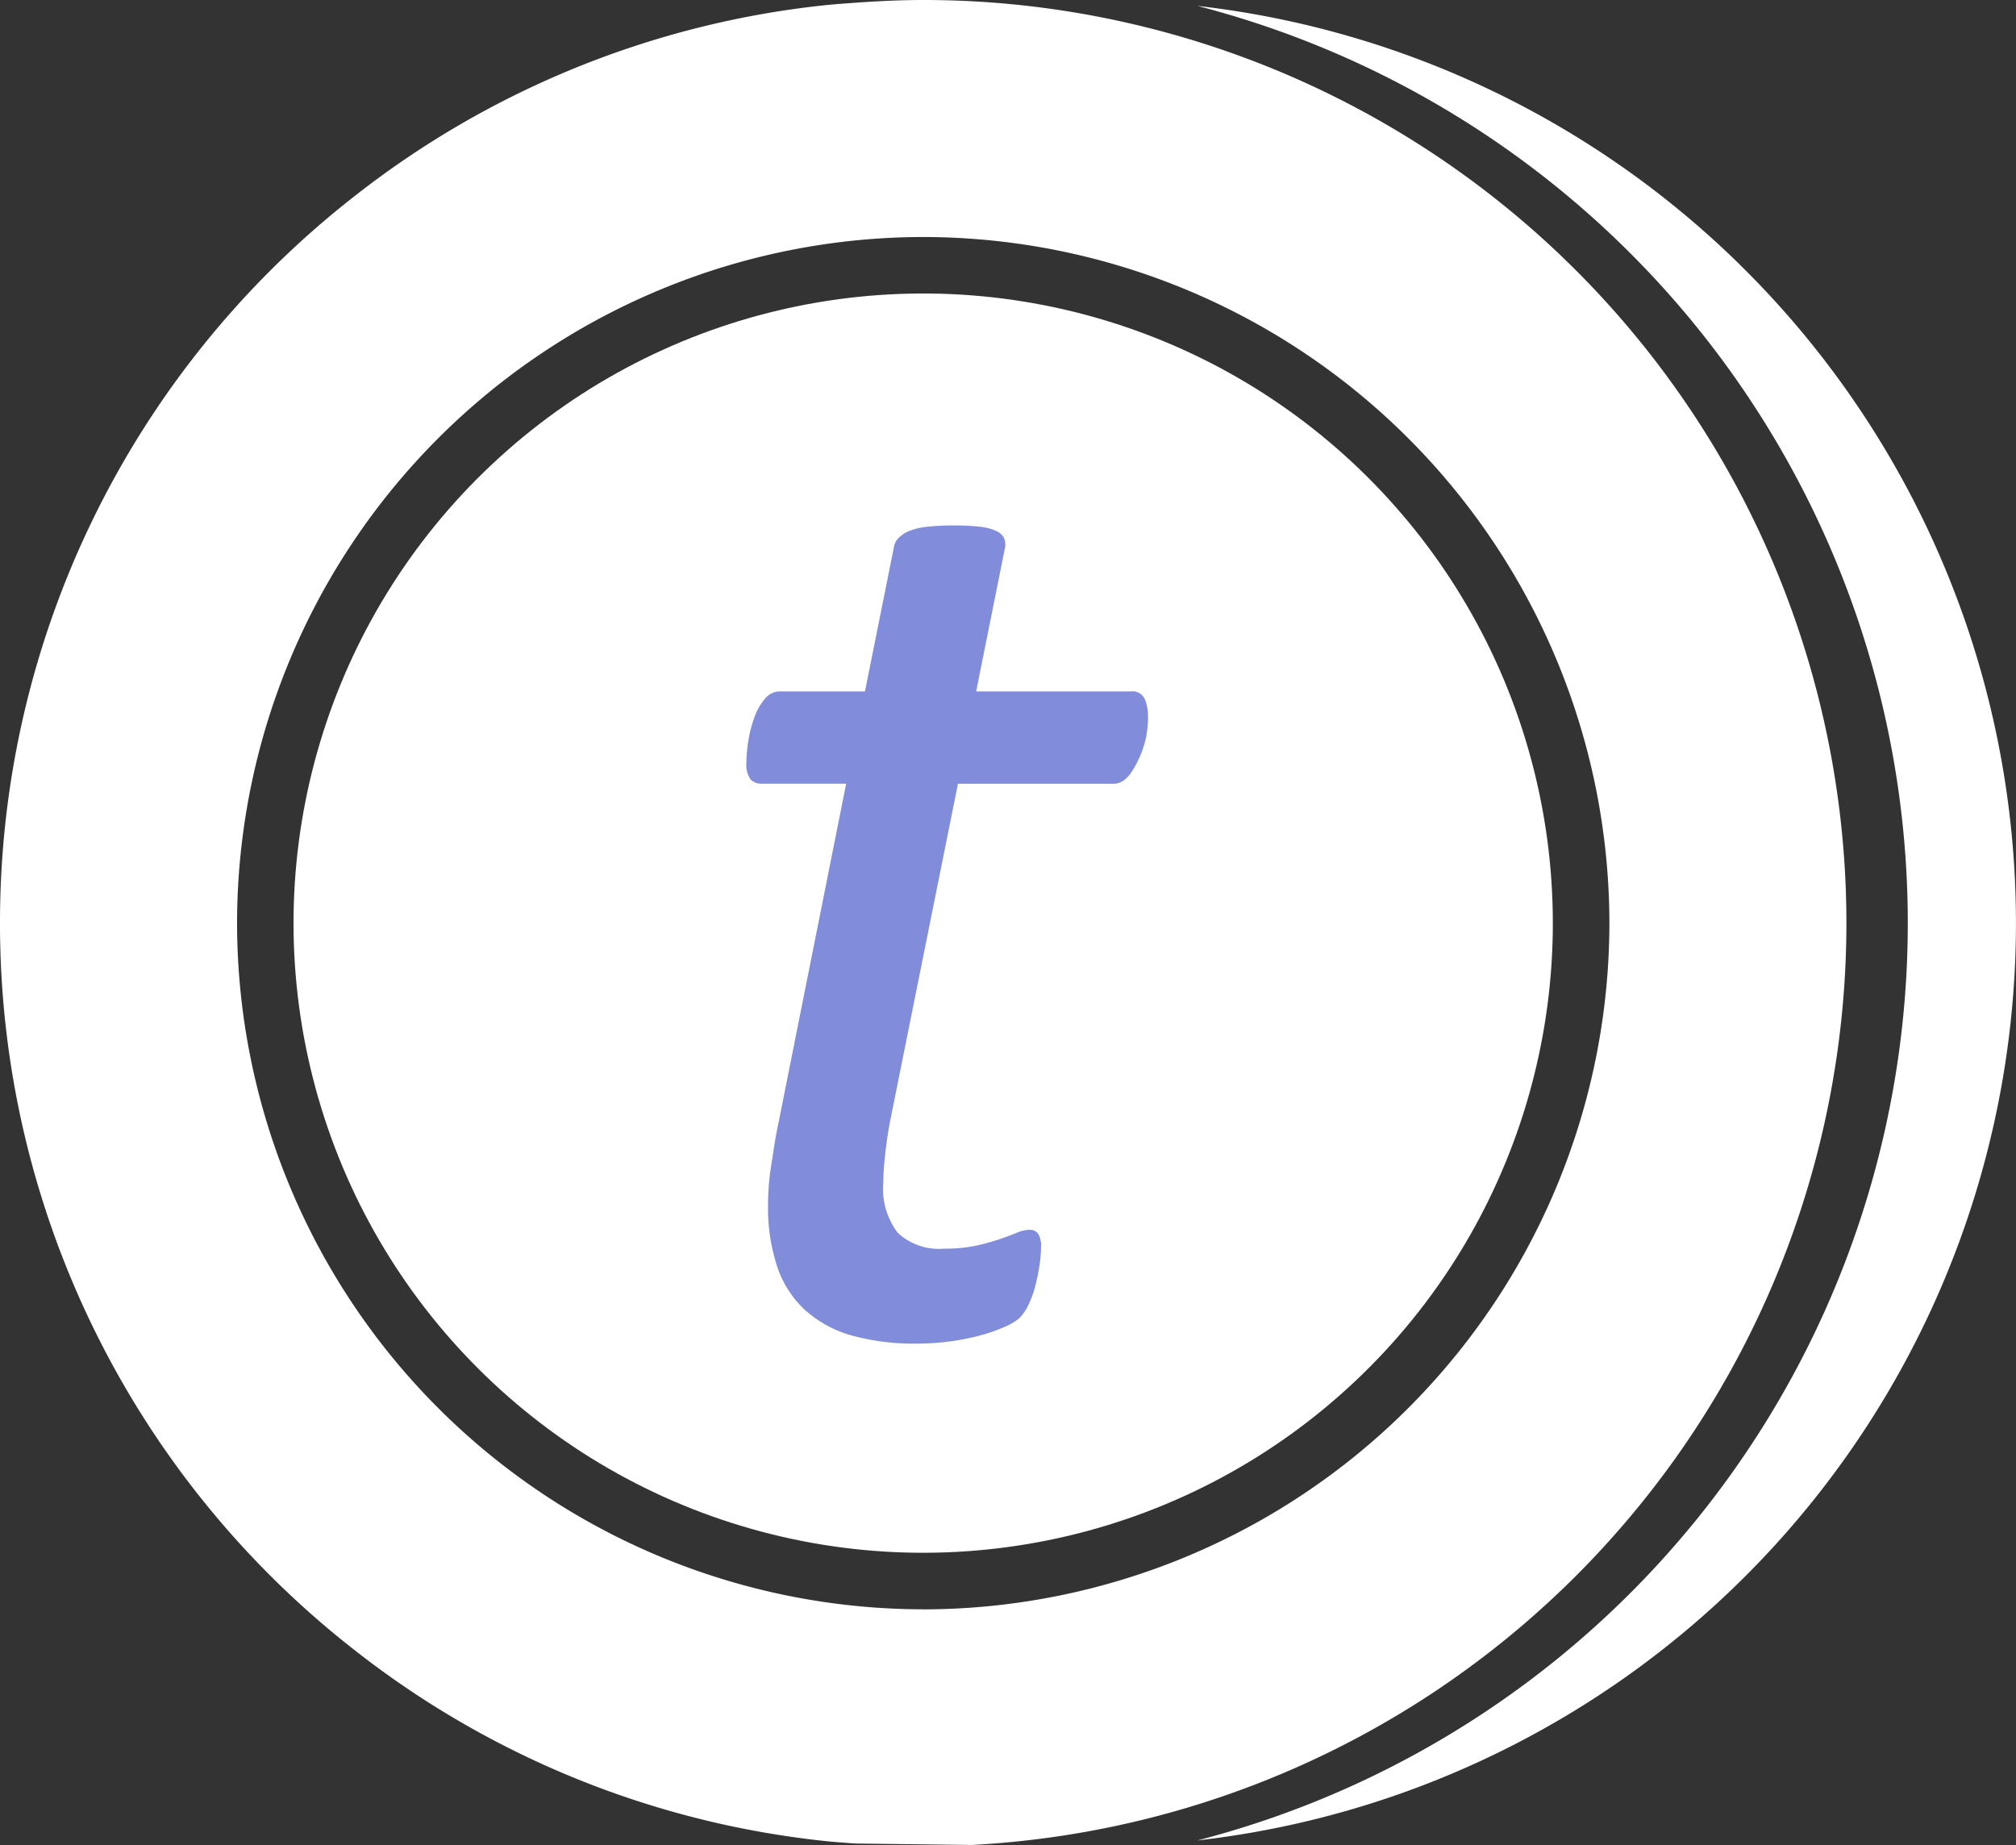 <svg xmlns="http://www.w3.org/2000/svg" width="43.295" height="39.625" viewBox="0 0 43.295 39.625">
  <rect x="0" y="0" width="43.295" height="39.625" fill="#333333" stroke="none"/>
  <g id="Group_11681" data-name="Group 11681" transform="translate(-1046 -3568)">
    <path id="Path_20451" data-name="Path 20451" d="M-94.988,101.35a19.826,19.826,0,0,0-17.582-19.7,20.344,20.344,0,0,1,15.259,19.7,20.344,20.344,0,0,1-15.259,19.7A19.826,19.826,0,0,0-94.988,101.35Z" transform="translate(1184.282 3486.476)" fill="#fff"/>
    <path id="Path_20452" data-name="Path 20452" d="M-220.921,81.028q-.518-.027-1.043-.027c-.488,0-.971.024-1.451.058-.217.016-.435.031-.651.053a19.722,19.722,0,0,0-10.165,4.144,19.785,19.785,0,0,0-7.56,15.57,19.786,19.786,0,0,0,7.56,15.57,19.725,19.725,0,0,0,10.165,4.144c.215.023.433.037.651.053l2.494.031a19.827,19.827,0,0,0,18.783-19.8A19.827,19.827,0,0,0-220.921,81.028Zm-1.043,34.535A14.753,14.753,0,0,1-236.7,100.827a14.753,14.753,0,0,1,14.736-14.736,14.753,14.753,0,0,1,14.736,14.736A14.753,14.753,0,0,1-221.965,115.564Z" transform="translate(1287.791 3486.999)" fill="#fff"/>
    <circle id="Ellipse_2945" data-name="Ellipse 2945" cx="13.522" cy="13.522" r="13.522" transform="translate(1049.559 3577.772) rotate(-13.283)" fill="#fff"/>
    <path id="Path_20453" data-name="Path 20453" d="M-152.6,142.079a1.8,1.8,0,0,1-.058.311,2.071,2.071,0,0,1-.116.319,2.141,2.141,0,0,1-.152.282.712.712,0,0,1-.181.2.388.388,0,0,1-.232.072h-3.328l-1.461,7.264q-.058.3-.1.68a5.692,5.692,0,0,0-.043.622,1.563,1.563,0,0,0,.311,1.078,1.3,1.3,0,0,0,1.006.34,3.133,3.133,0,0,0,.68-.065,4.74,4.74,0,0,0,.5-.138q.21-.072.369-.137a.742.742,0,0,1,.275-.065.222.222,0,0,1,.181.079.492.492,0,0,1,.065.3,2.606,2.606,0,0,1-.036.412c-.024.15-.056.3-.094.442a2.043,2.043,0,0,1-.145.39,1.056,1.056,0,0,1-.188.275,1.374,1.374,0,0,1-.347.2,3.652,3.652,0,0,1-.535.181,5.094,5.094,0,0,1-.644.123,5.318,5.318,0,0,1-.673.043,5.027,5.027,0,0,1-1.4-.174,2.5,2.5,0,0,1-1-.543,2.22,2.22,0,0,1-.6-.926,4.058,4.058,0,0,1-.2-1.339q0-.174.014-.383c.01-.14.027-.287.051-.441s.048-.309.072-.463.051-.3.08-.434l1.461-7.322h-1.809a.318.318,0,0,1-.246-.094.563.563,0,0,1-.087-.369,2.993,2.993,0,0,1,.043-.47,2.619,2.619,0,0,1,.131-.5,1.266,1.266,0,0,1,.224-.391.418.418,0,0,1,.325-.159h1.823l.622-3.1a.347.347,0,0,1,.094-.188.676.676,0,0,1,.224-.152,1.355,1.355,0,0,1,.384-.094,5.027,5.027,0,0,1,.586-.029,4.656,4.656,0,0,1,.572.029,1.055,1.055,0,0,1,.347.094.326.326,0,0,1,.159.152.354.354,0,0,1,.022.188l-.622,3.1h3.328a.286.286,0,0,1,.289.159.864.864,0,0,1,.072.362Q-152.581,141.927-152.6,142.079Z" transform="translate(1223.24 3441.569)" fill="#818ddb"/>
  </g>
</svg>
